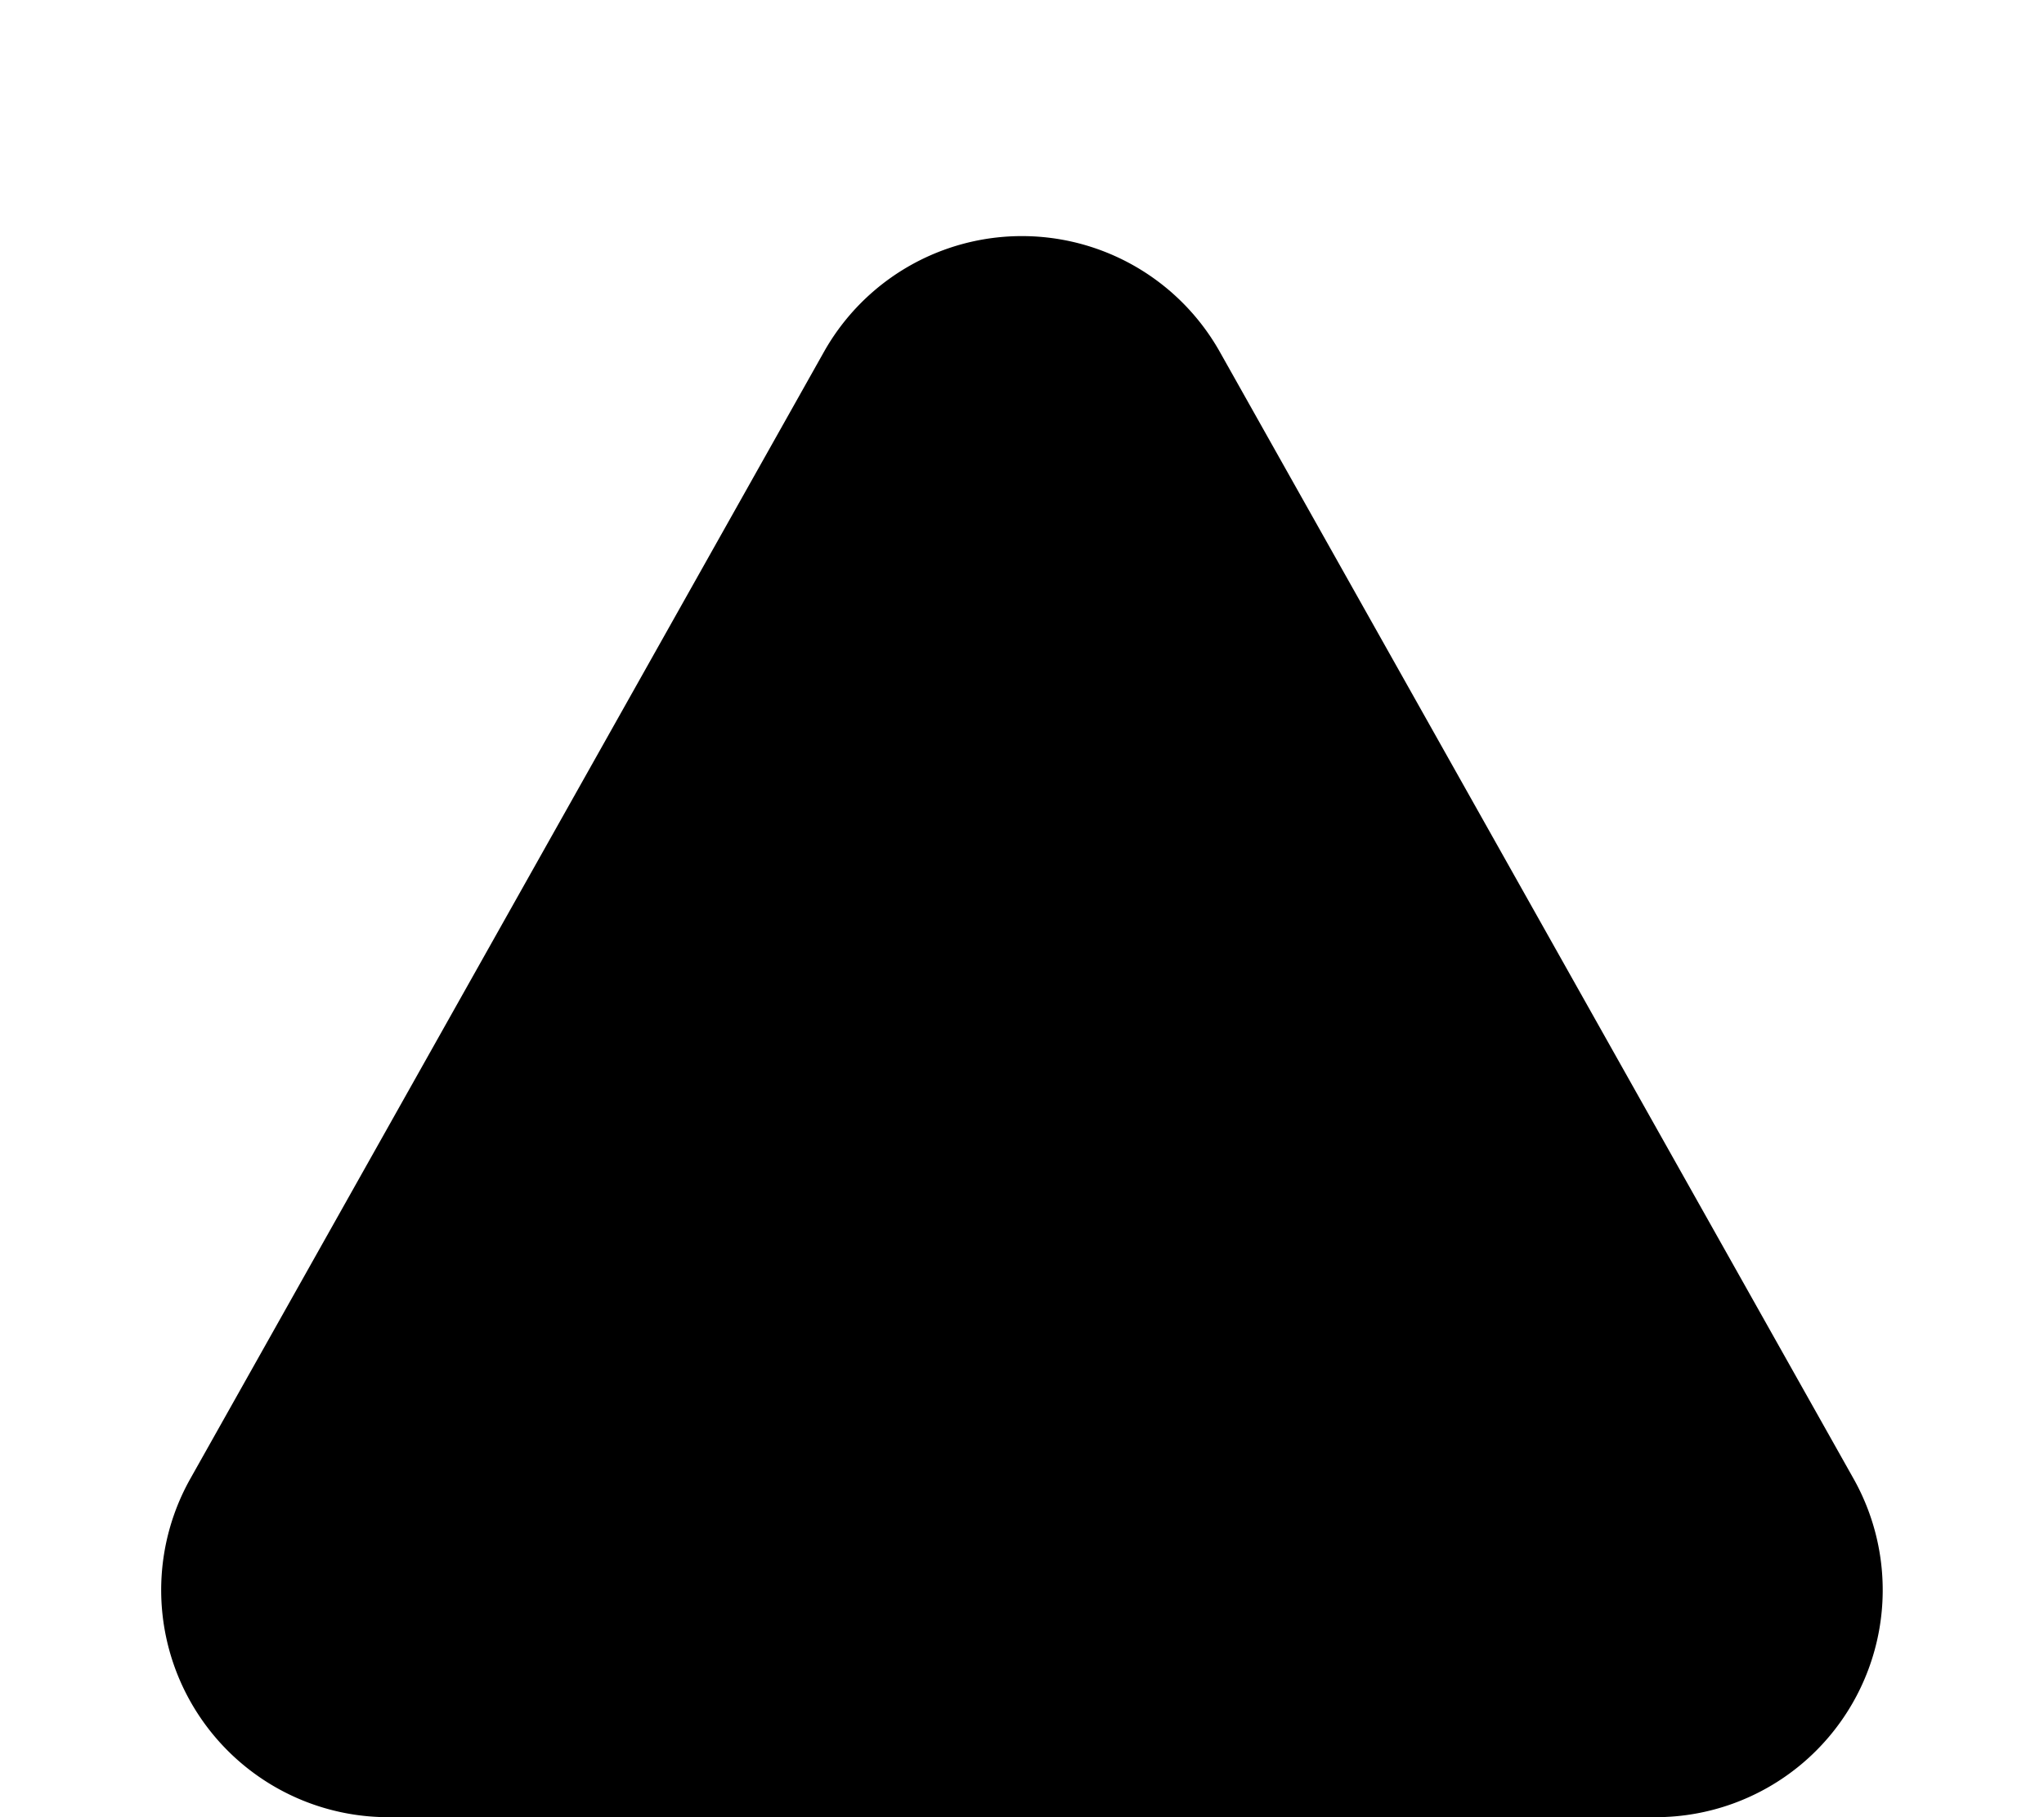 <svg xmlns="http://www.w3.org/2000/svg" width="9" height="8" viewBox="0 0 9 8">
  <g id="Group_69943" data-name="Group 69943" transform="translate(9 14) rotate(180)">
    <path id="Polygon_4" data-name="Polygon 4" d="M3.628,1.549a1,1,0,0,1,1.743,0l2.79,4.96A1,1,0,0,1,7.29,8H1.71A1,1,0,0,1,.838,6.51Z" transform="translate(9 14) rotate(180)" fill="#000"/>
  </g>
</svg>
